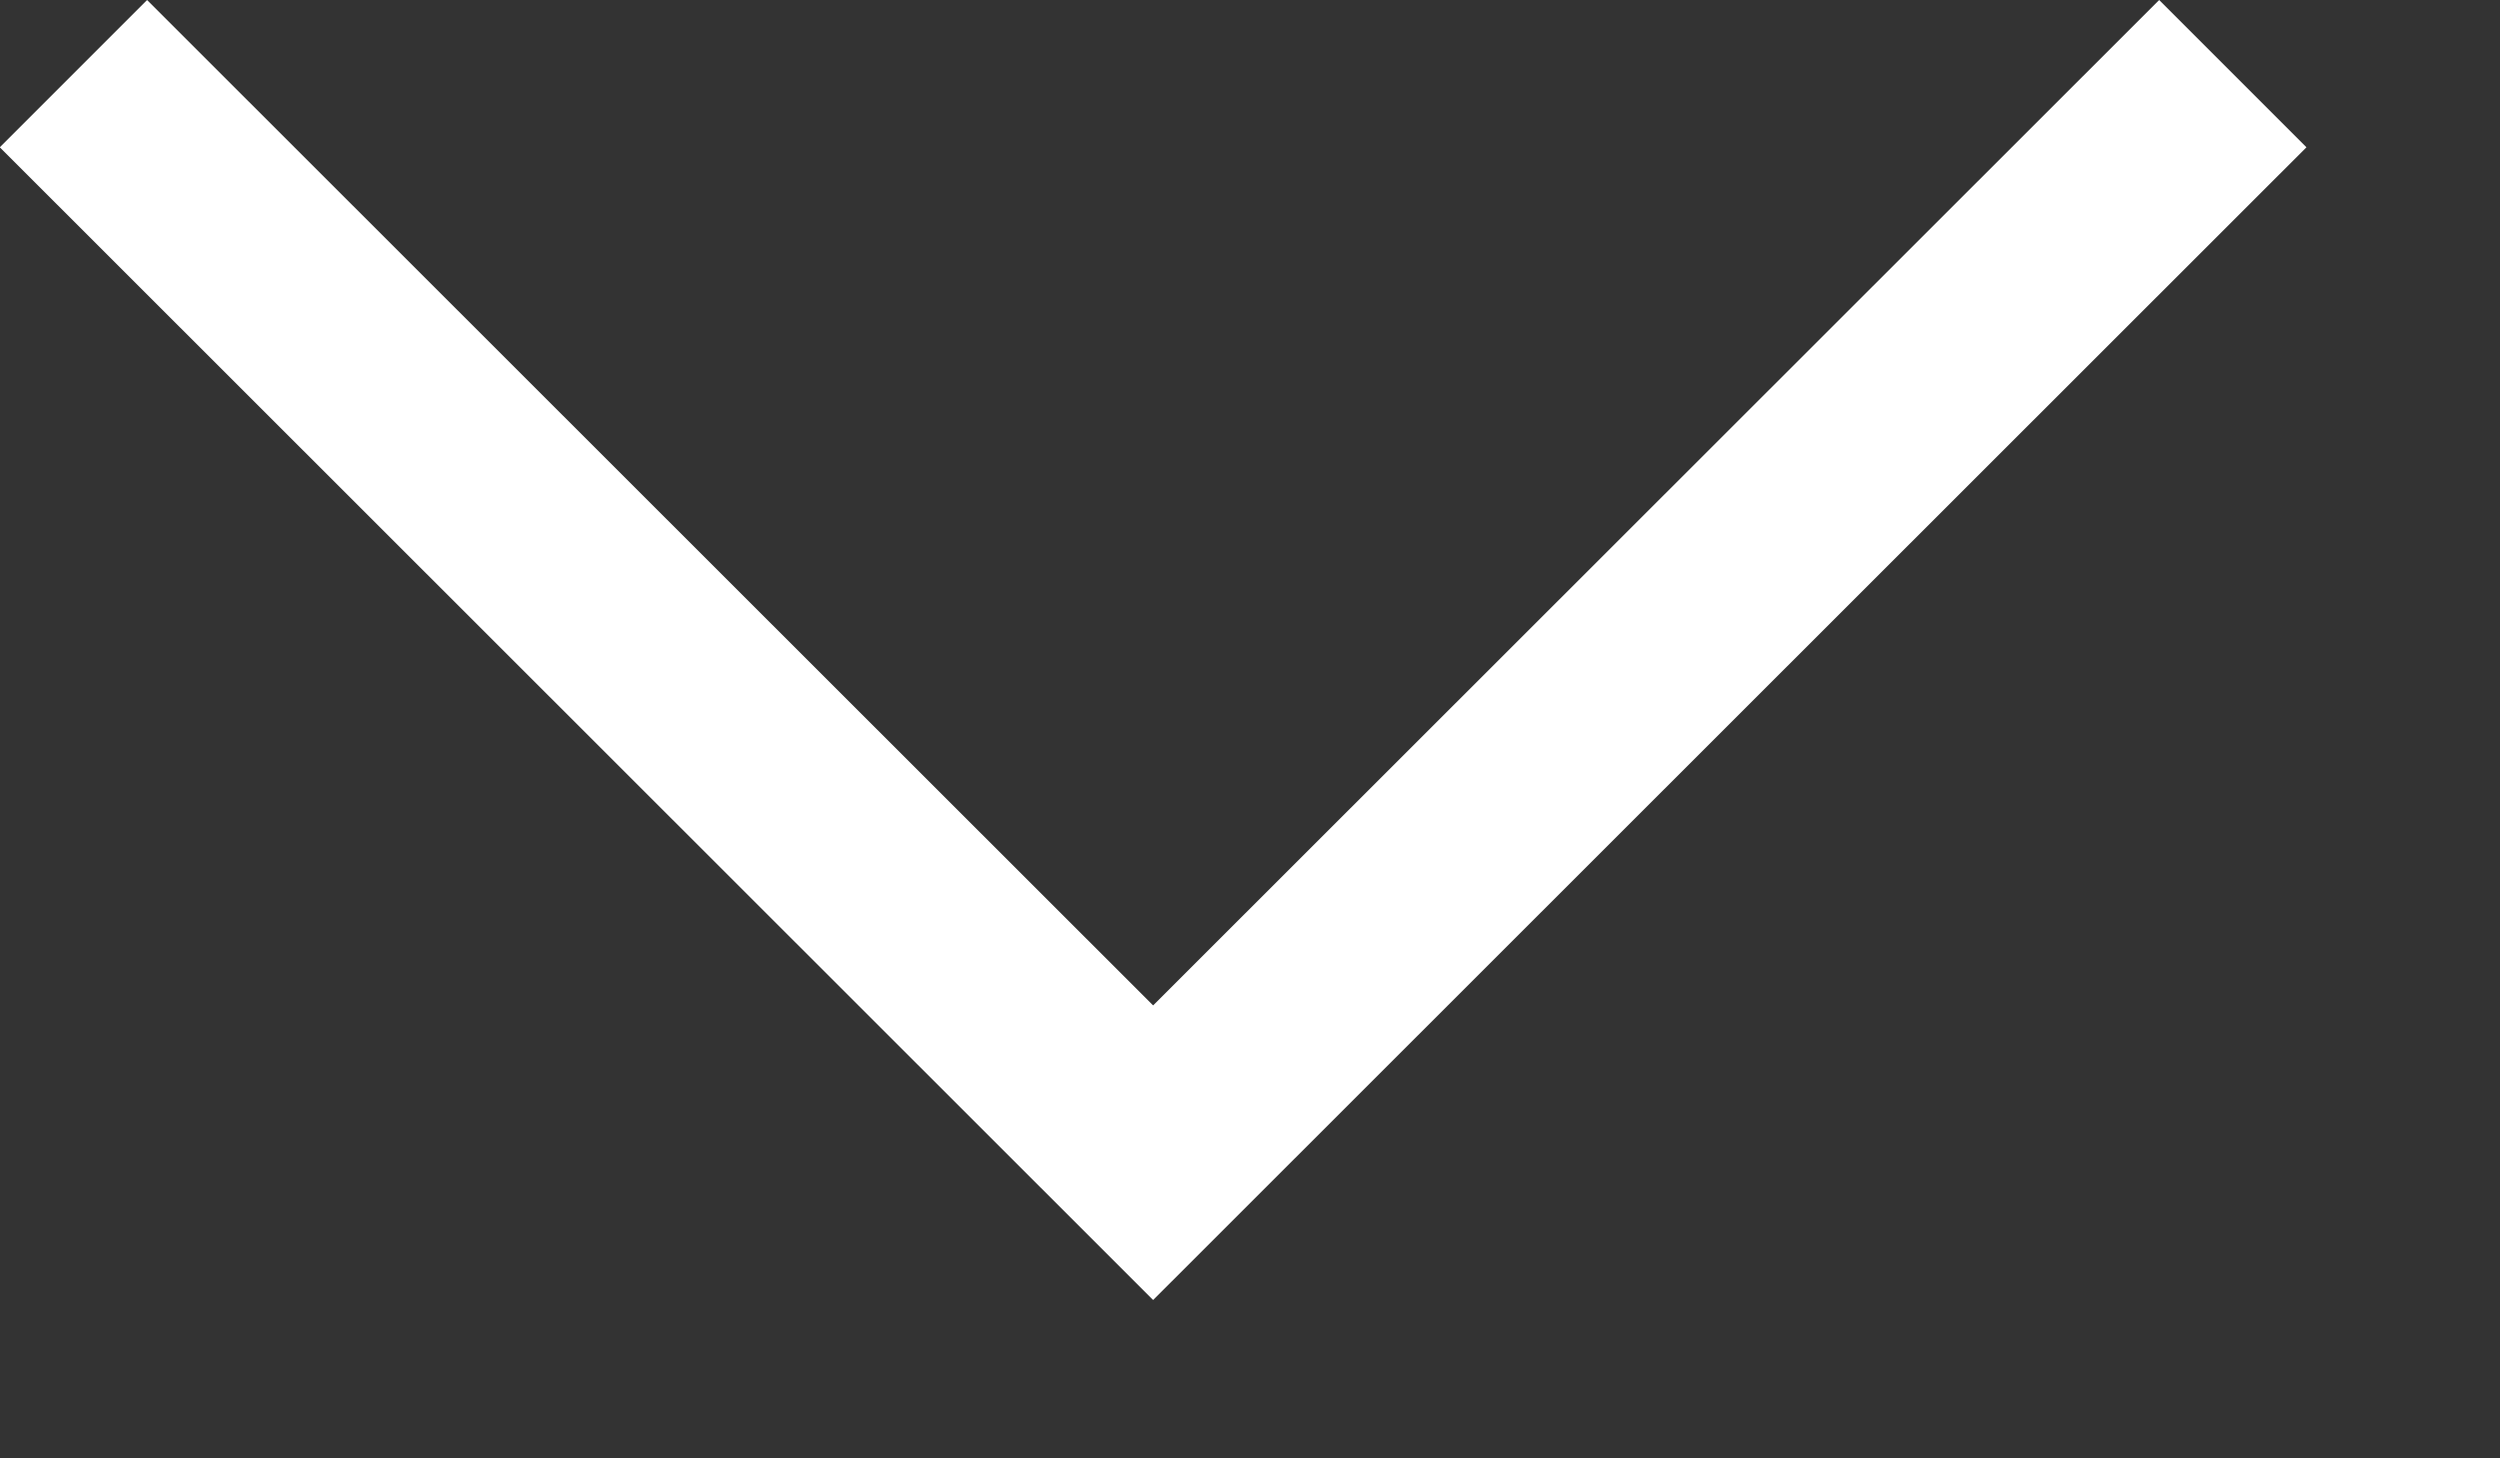 <svg width="12" height="7" viewBox="0 0 12 7" fill="none" xmlns="http://www.w3.org/2000/svg">
<rect x="0" y="0" width="12" height="7" fill="#333333" stroke="none"/>
<path fill-rule="evenodd" clip-rule="evenodd" d="M5.535 4.826L0.706 8.39233e-05L-0.001 0.707L5.535 6.24L11.071 0.707L10.364 8.39233e-05L5.535 4.826Z" fill="white"/>
</svg>
